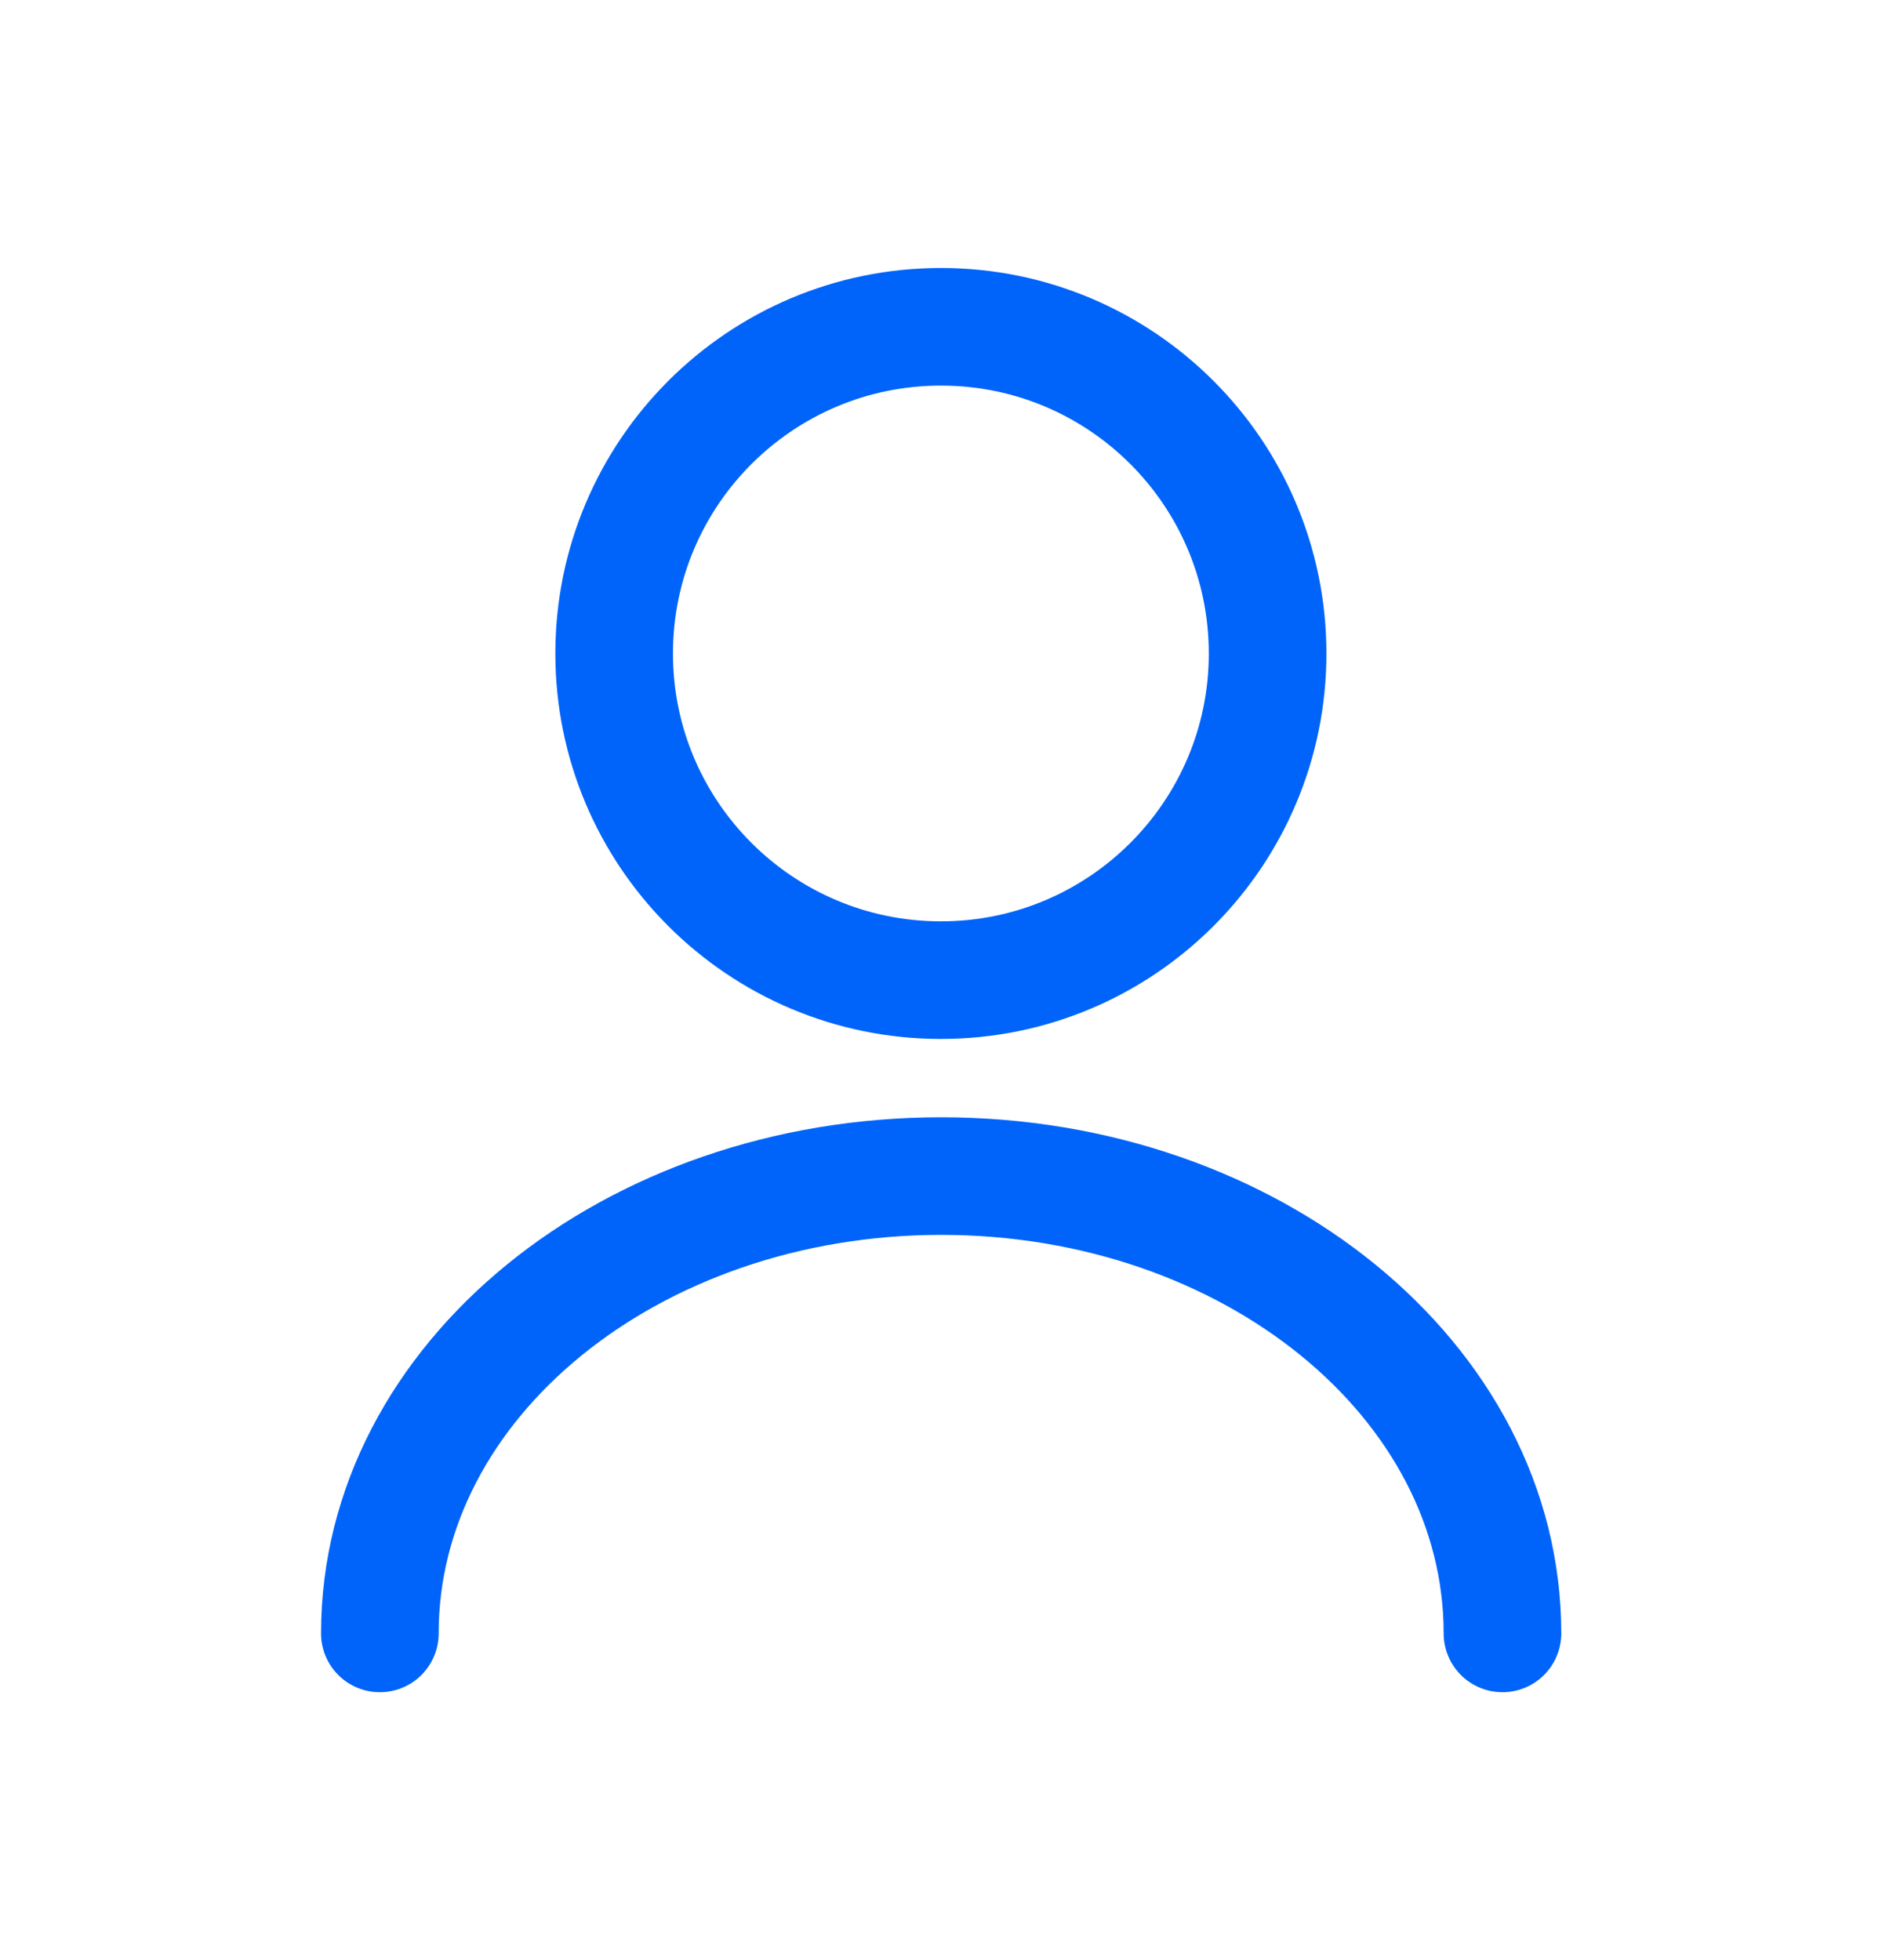 <svg width="24" height="25" viewBox="0 0 24 25" fill="none" xmlns="http://www.w3.org/2000/svg">
<g id="icon">
<g id="user">
<path id="Vector" d="M11.999 12.501C14.3 12.501 16.165 10.636 16.165 8.335C16.165 6.033 14.3 4.168 11.999 4.168C9.698 4.168 7.832 6.033 7.832 8.335C7.832 10.636 9.698 12.501 11.999 12.501Z" stroke="#0064FA" stroke-width="1.5" stroke-linecap="round" stroke-linejoin="round"/>
<path id="Vector_2" d="M19.16 20.833C19.16 17.608 15.952 15 12.002 15C8.052 15 4.844 17.608 4.844 20.833" stroke="#0064FA" stroke-width="1.5" stroke-linecap="round" stroke-linejoin="round"/>
</g>
</g>
</svg>
